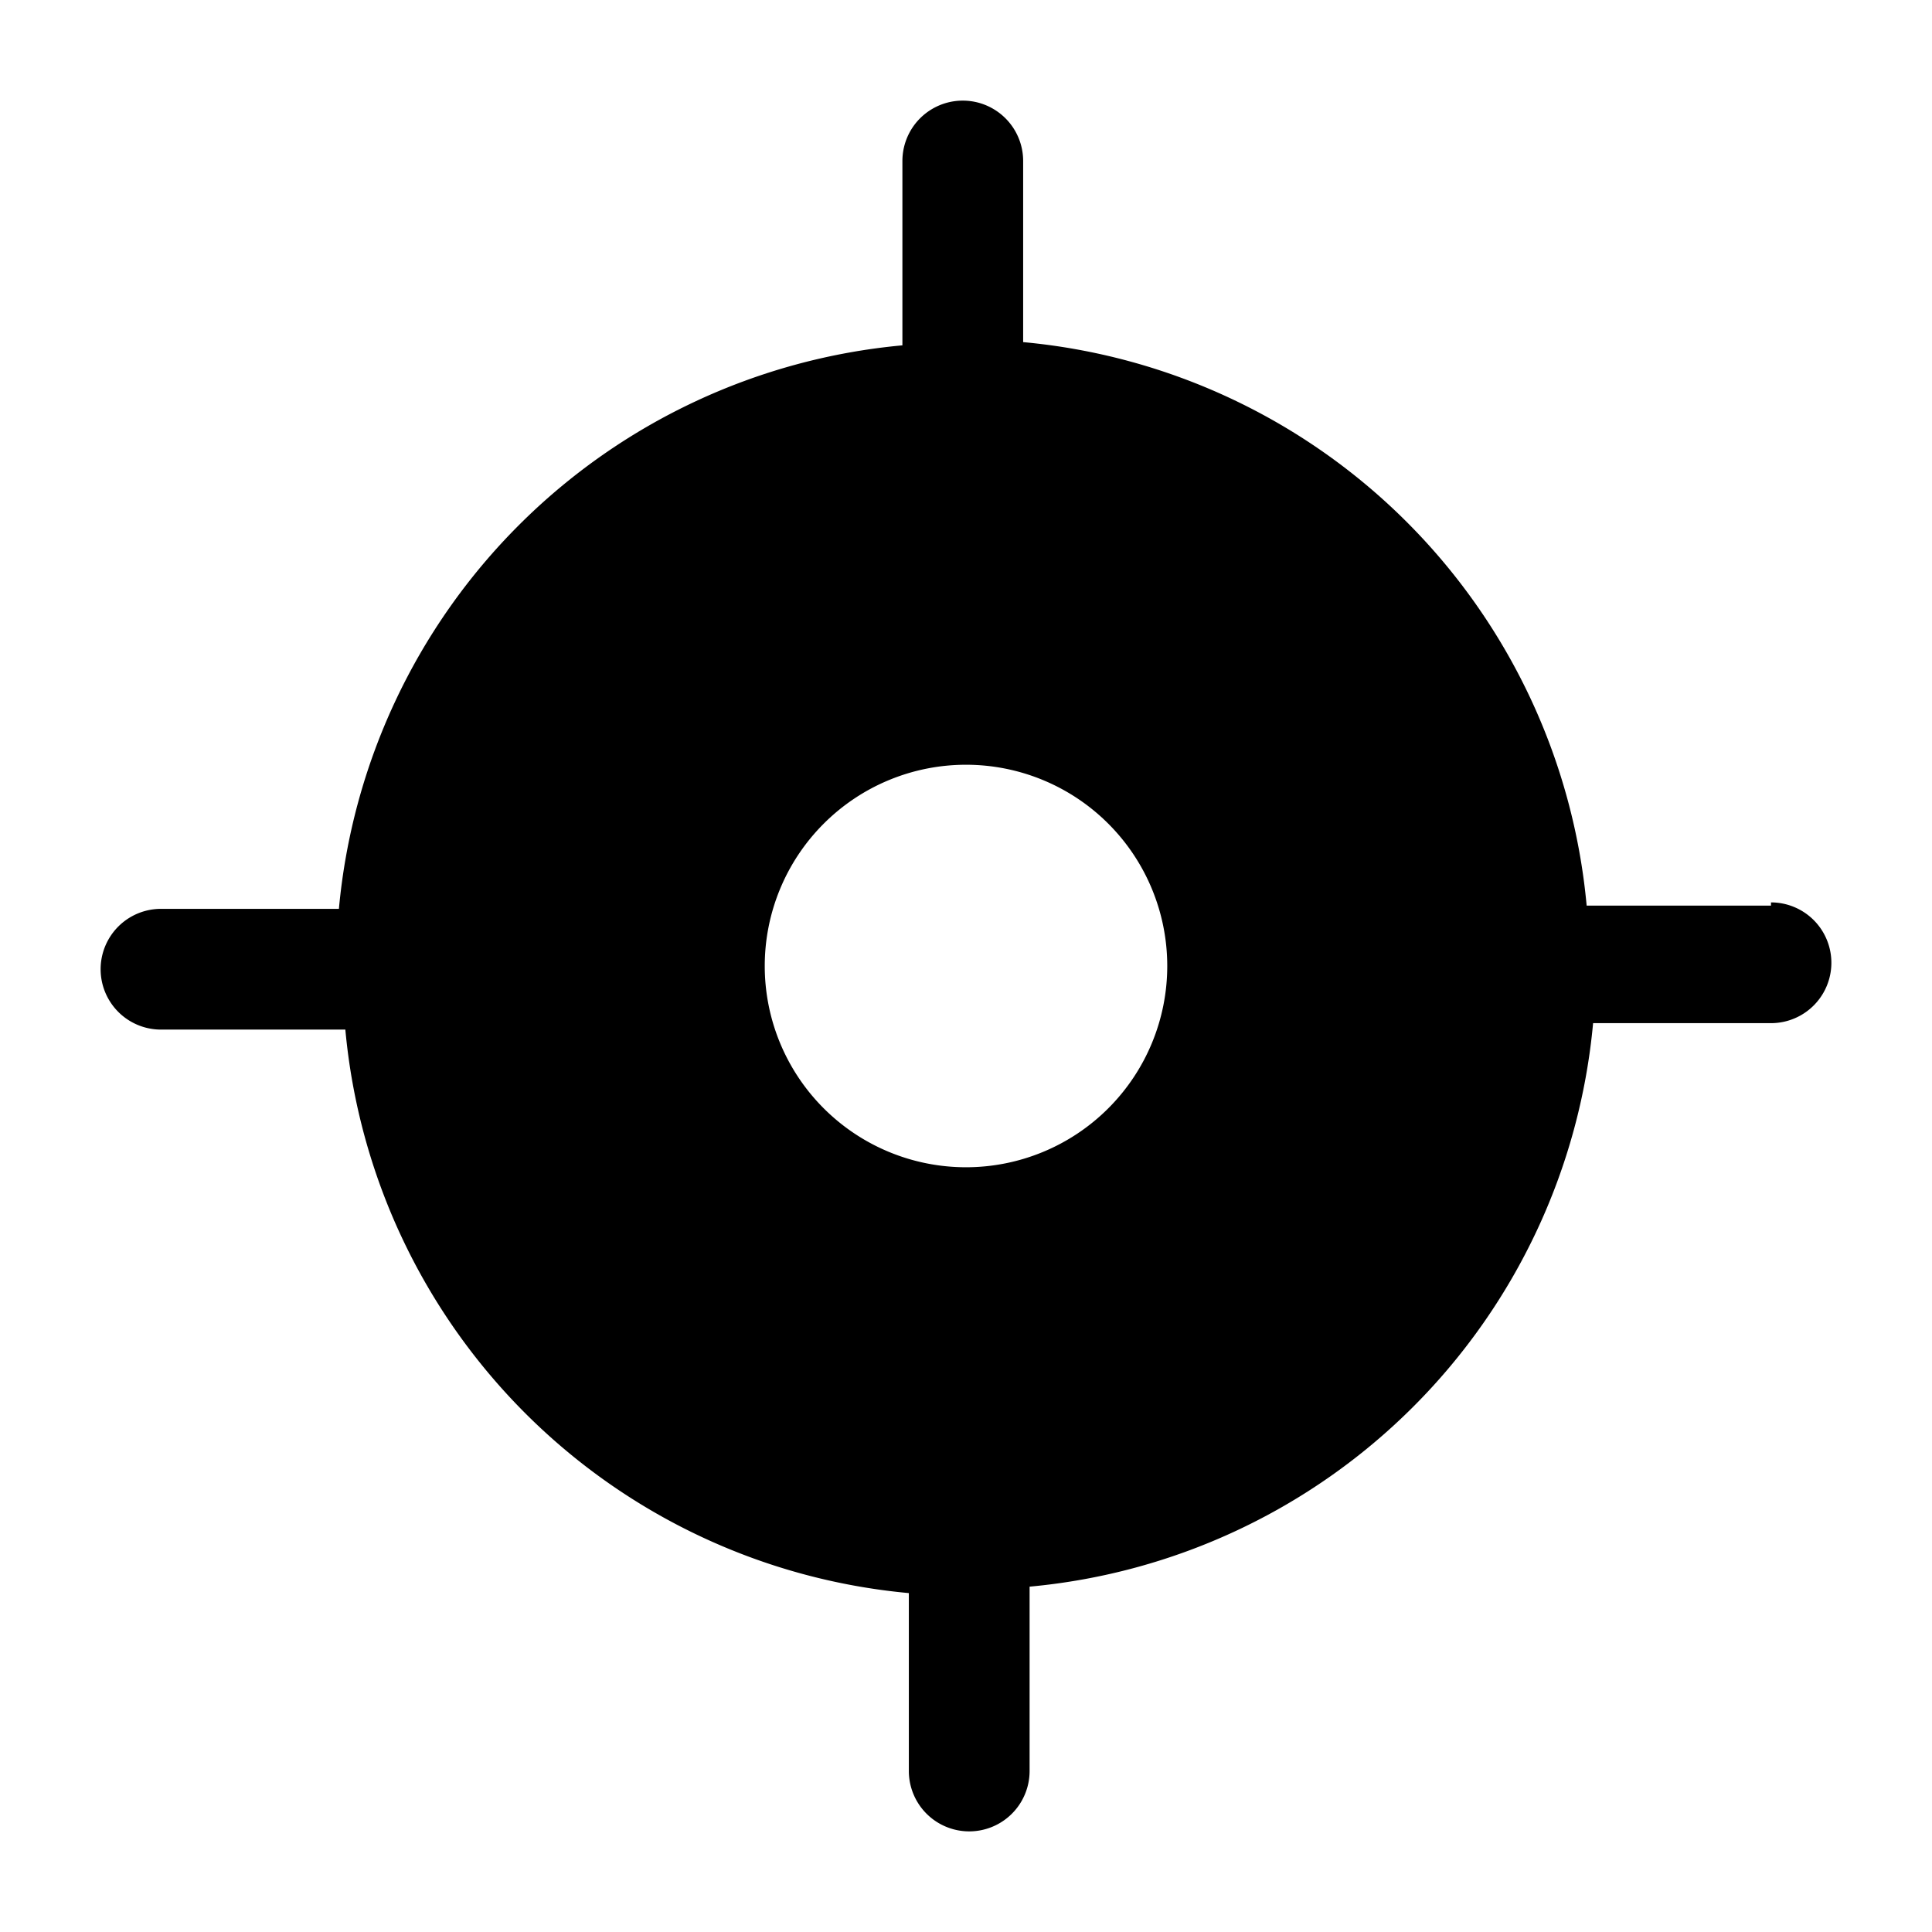 <svg xmlns="http://www.w3.org/2000/svg" fill="none" viewBox="0 0 24 24"><path fill="currentColor" d="M22 11.25h-2.29a7.74 7.74 0 0 0-7-7V2a.75.75 0 1 0-1.5 0v2.29a7.74 7.74 0 0 0-7 7H2a.75.75 0 1 0 0 1.5h2.29a7.74 7.74 0 0 0 7 7V22a.75.75 0 1 0 1.5 0v-2.29a7.74 7.74 0 0 0 7-7H22a.75.75 0 1 0 0-1.5v.04ZM12 14.5a2.5 2.5 0 1 1 0-5 2.5 2.5 0 0 1 0 5Z"/></svg>